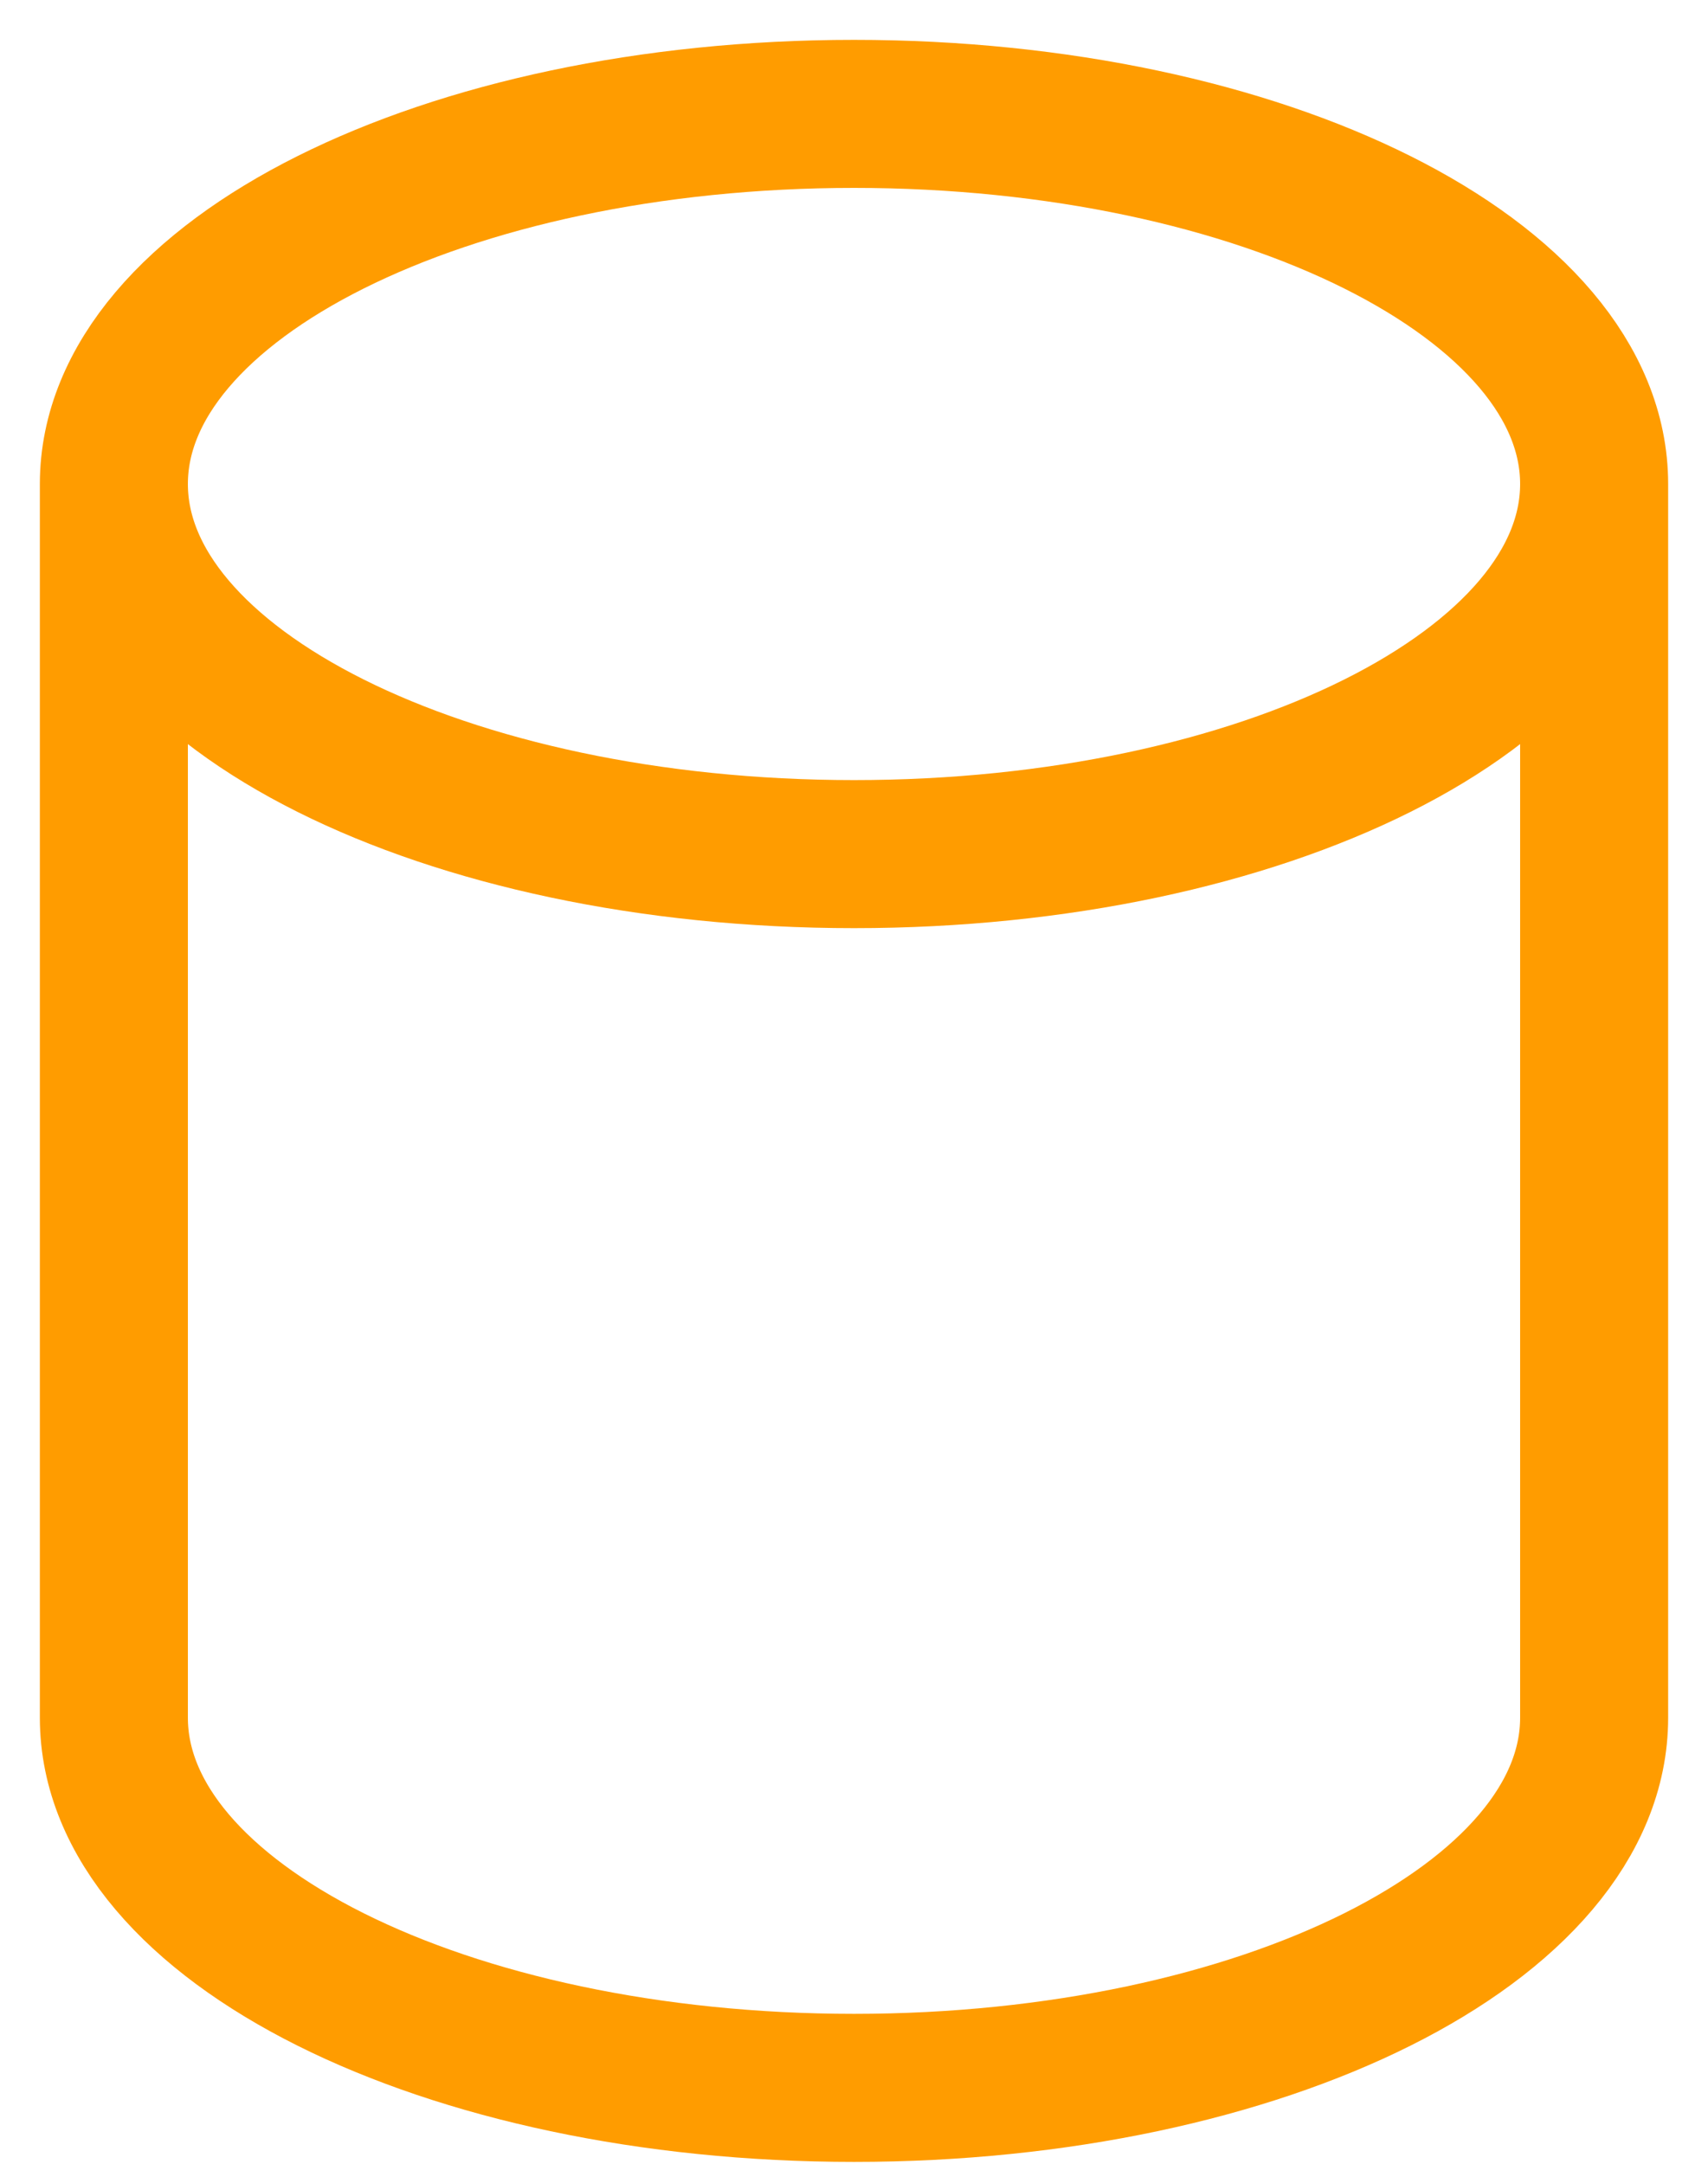 <svg width="30" height="38" viewBox="0 0 30 38" fill="none" xmlns="http://www.w3.org/2000/svg">
<path d="M28 8.5V30.167C28 33.757 22.18 36.667 15 36.667C7.82 36.667 2 33.757 2 30.167V8.5M28 8.5C28 4.91 22.18 2 15 2C7.82 2 2 4.91 2 8.5M28 8.5C28 12.09 22.18 15 15 15C7.82 15 2 12.09 2 8.5" stroke="#FF9C00" stroke-width="2.6" stroke-linecap="round" stroke-linejoin="round"/>
</svg>
